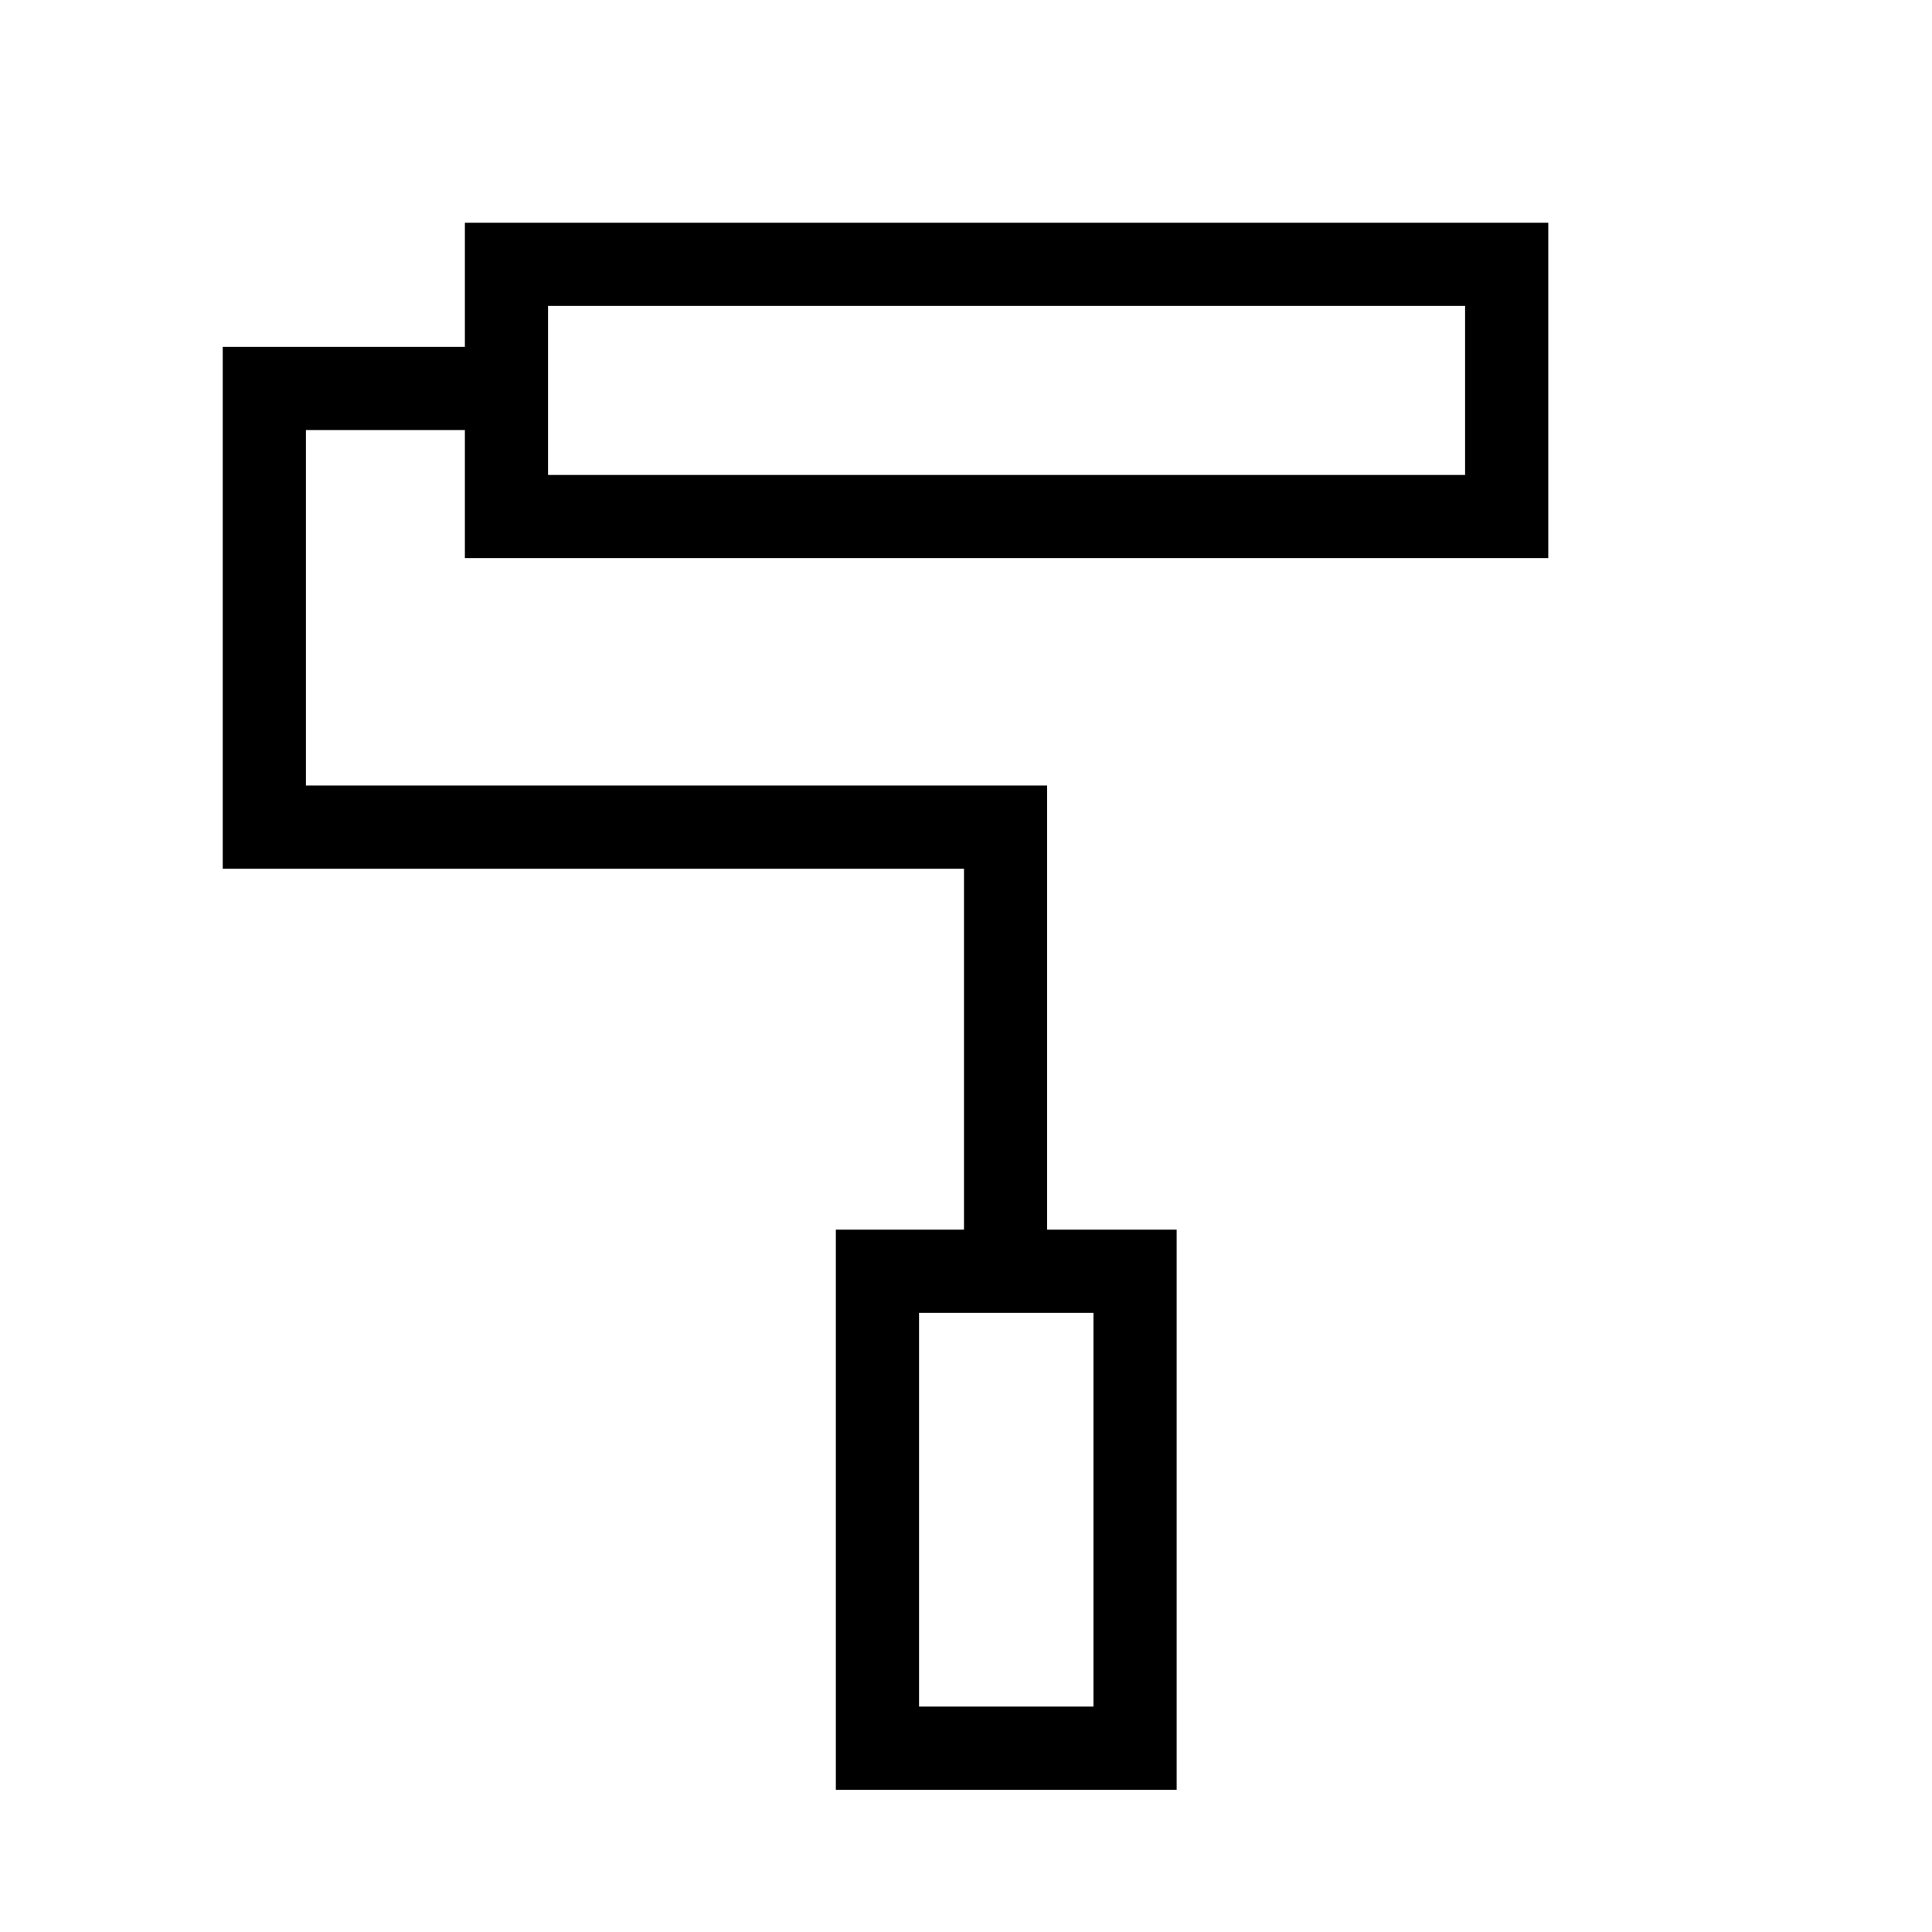 <svg xmlns="http://www.w3.org/2000/svg" height="40" viewBox="0 -960 960 960" width="40"><path d="M584.67-70.67H415.33V-349H479v-179.33H110.67v-259.34H231v-61.66h538.33v166.66H231v-63.66h-79v176.66h368.33V-349h64.34v278.33Zm-128-41.33h86.66v-195.67h-86.66V-112ZM272.33-724H728v-84H272.33v84Zm184.34 612h86.66-86.66ZM272.33-724v-84 84Z"/></svg>